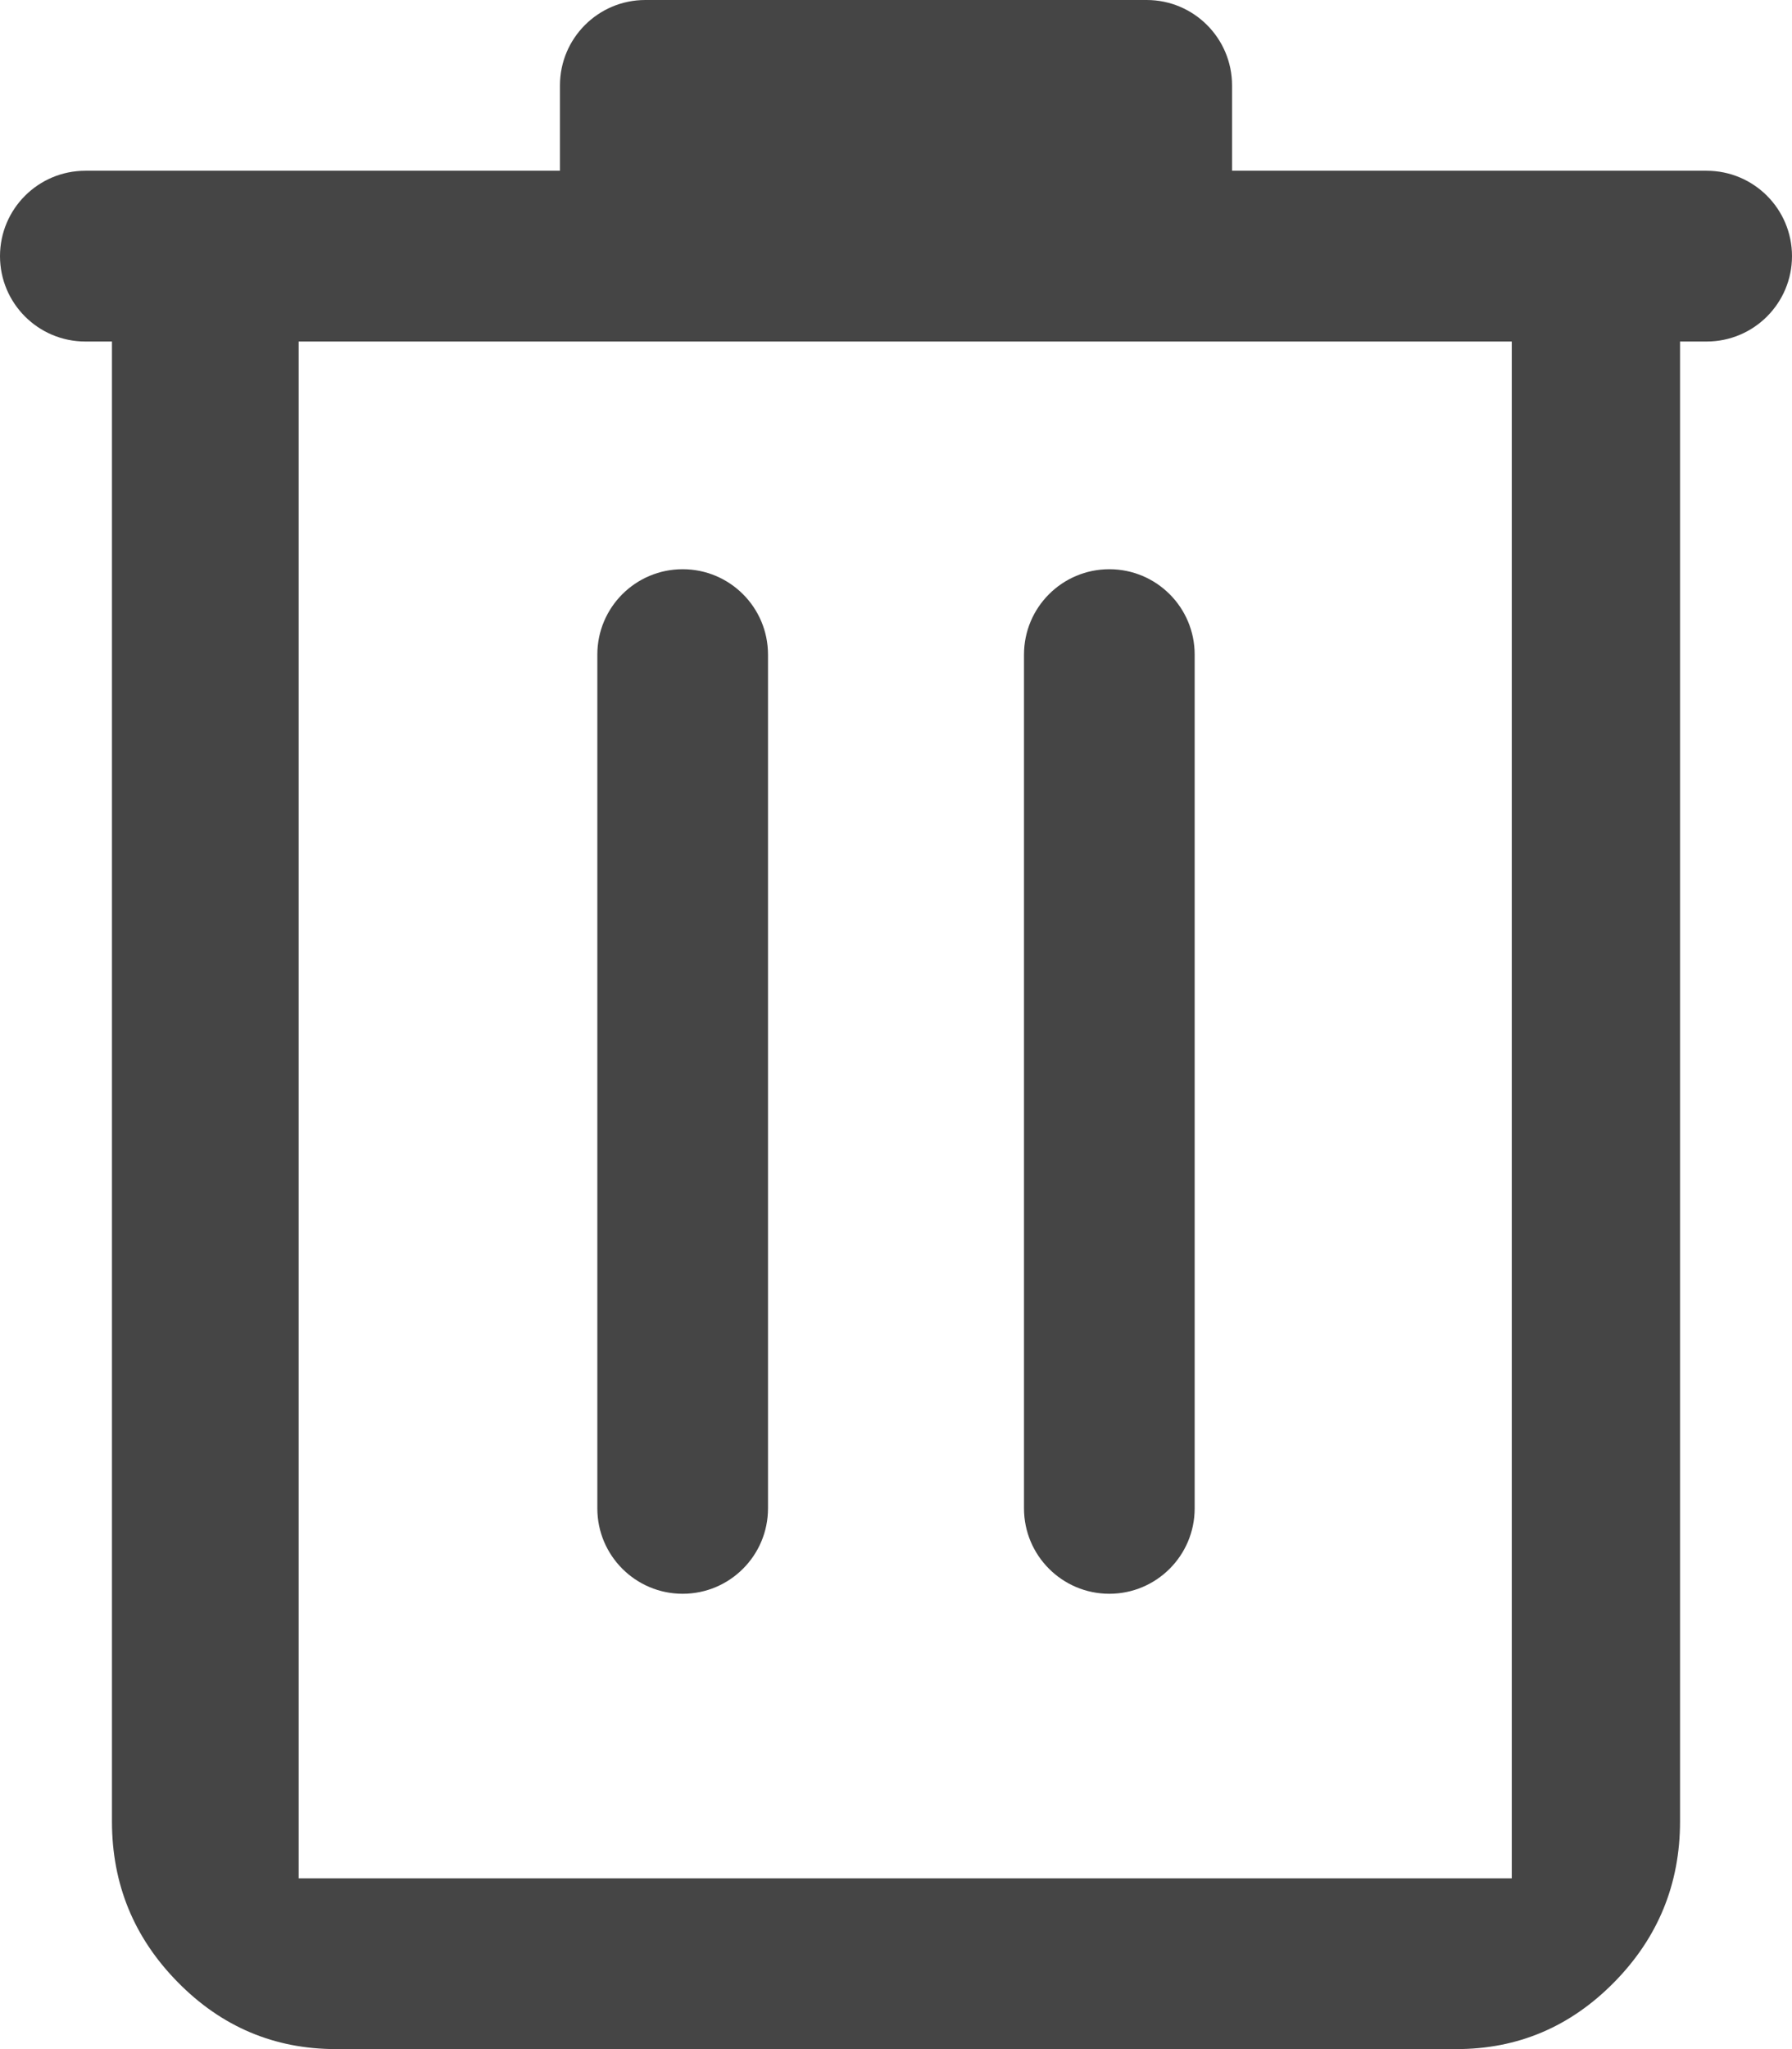 <svg width="21" height="24" viewBox="0 0 21 24" fill="none" xmlns="http://www.w3.org/2000/svg">
<path d="M3.938 24C3.216 24 2.597 23.739 2.083 23.216C1.568 22.693 1.312 22.066 1.312 21.333V4H1C0.448 4 0 3.552 0 3C0 2.448 0.448 2 1 2H6.562V1C6.562 0.448 7.01 0 7.562 0H13.438C13.99 0 14.438 0.448 14.438 1V2H20C20.552 2 21 2.448 21 3C21 3.552 20.552 4 20 4H19.688V21.333C19.688 22.067 19.43 22.695 18.916 23.217C18.401 23.74 17.784 24.001 17.062 24H3.938ZM17.716 4H3.5V22L17.716 22V4ZM7 17.667C7 18.219 7.448 18.667 8 18.667C8.552 18.667 9 18.219 9 17.667V7.667C9 7.114 8.552 6.667 8 6.667C7.448 6.667 7 7.114 7 7.667V17.667ZM12 17.667C12 18.219 12.448 18.667 13 18.667C13.552 18.667 14 18.219 14 17.667V7.667C14 7.114 13.552 6.667 13 6.667C12.448 6.667 12 7.114 12 7.667V17.667Z" fill="#454545"/>
</svg>
